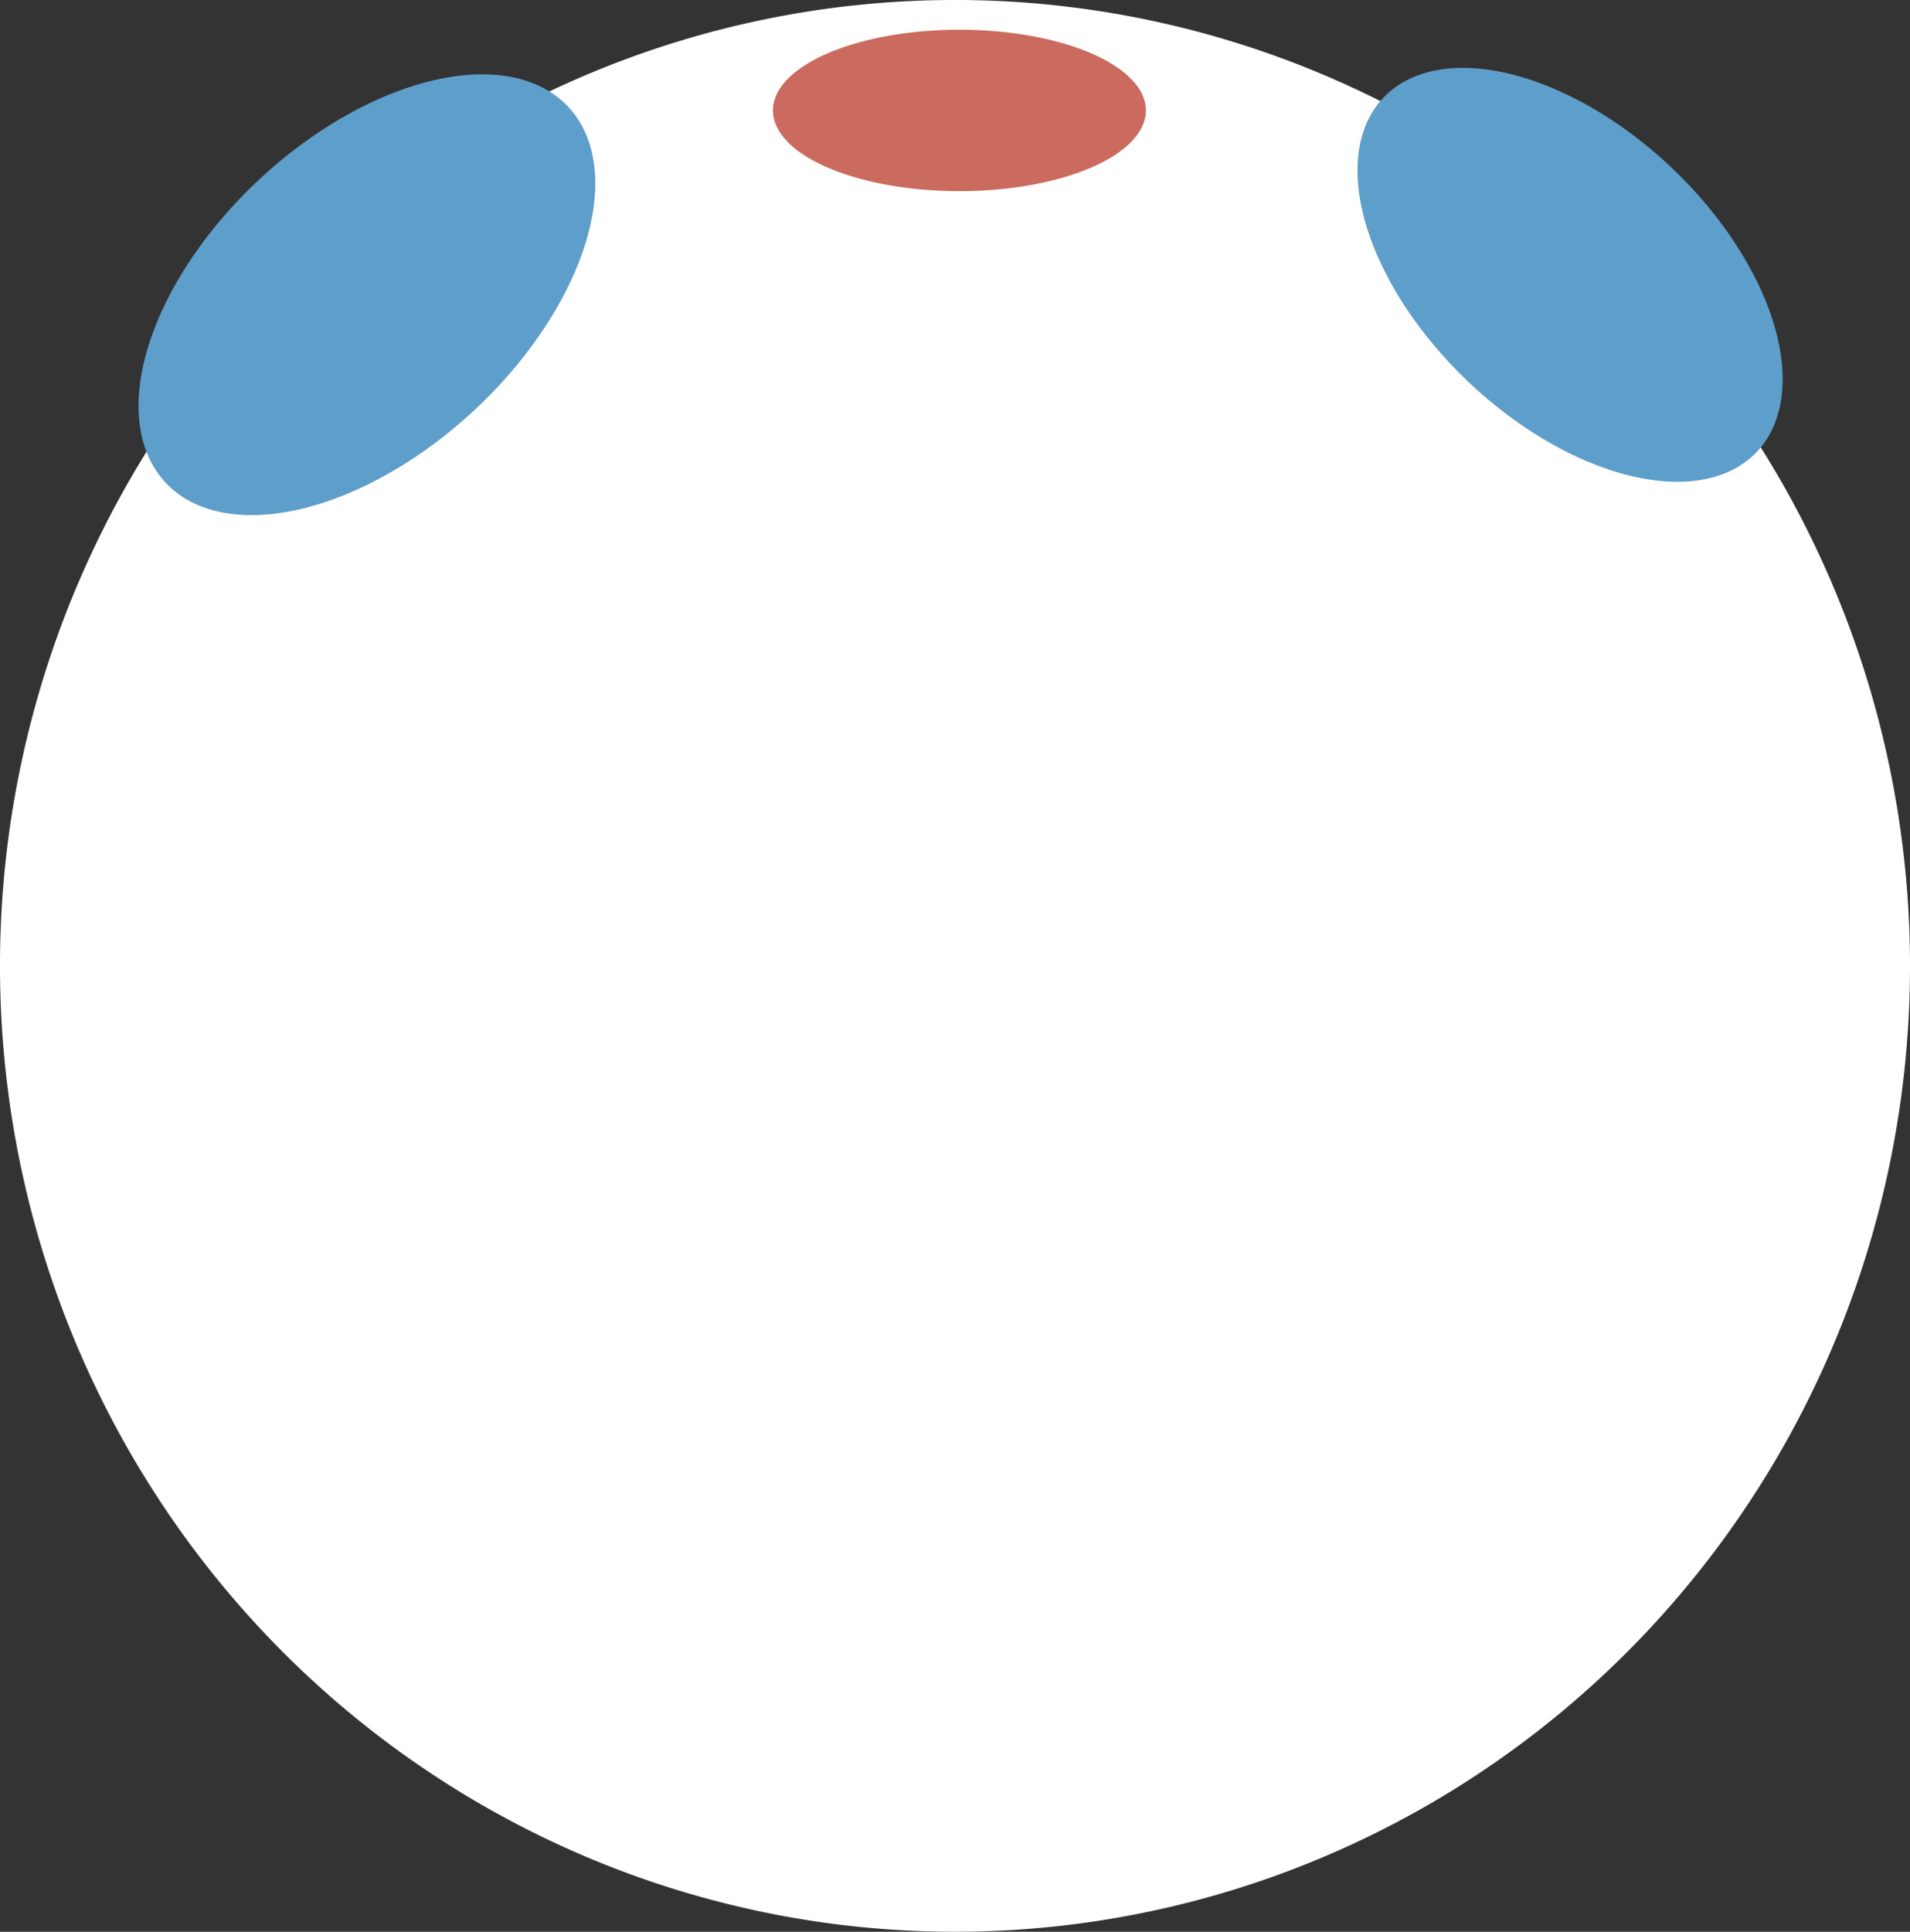 <?xml version="1.0" encoding="UTF-8" standalone="no"?>
<!-- Created with Inkscape (http://www.inkscape.org/) -->

<svg
   width="68.994mm"
   height="69.759mm"
   viewBox="0 0 68.994 69.759"
   version="1.1"
   id="svg1"
   xmlns:inkscape="http://www.inkscape.org/namespaces/inkscape"
   xmlns:sodipodi="http://sodipodi.sourceforge.net/DTD/sodipodi-0.dtd"
   xmlns:xlink="http://www.w3.org/1999/xlink"
   xmlns="http://www.w3.org/2000/svg"
   xmlns:svg="http://www.w3.org/2000/svg">
  <rect x="0" y="0" width="68.994" height="69.759" fill="#333333" stroke="none"/>
  <sodipodi:namedview
     id="namedview1"
     pagecolor="#ffffff"
     bordercolor="#000000"
     borderopacity="0.25"
     inkscape:showpageshadow="2"
     inkscape:pageopacity="0.0"
     inkscape:pagecheckerboard="0"
     inkscape:deskcolor="#d1d1d1"
     inkscape:document-units="mm"
     showguides="false" />
  <defs
     id="defs1">
    <linearGradient
       id="linearGradient5"
       inkscape:collect="always">
      <stop
         style="stop-color:#d4d4d6;stop-opacity:1;"
         offset="0"
         id="stop5" />
      <stop
         style="stop-color:#d4d4d6;stop-opacity:0;"
         offset="1"
         id="stop6" />
    </linearGradient>
    <radialGradient
       inkscape:collect="always"
       xlink:href="#linearGradient5"
       id="radialGradient6"
       cx="98.331"
       cy="125.279"
       fx="98.331"
       fy="125.279"
       r="34.497"
       gradientTransform="matrix(1.205,0,0,1.18,-21.112,-23.226)"
       gradientUnits="userSpaceOnUse" />
  </defs>
  <g
     inkscape:label="Camada 1"
     inkscape:groupmode="layer"
     id="layer1"
     transform="translate(-63.834,-90.4)">
    <path
       style="display:none;fill:url(#radialGradient6);stroke-width:2.359;stroke-linecap:round;paint-order:markers stroke fill"
       id="path5"
       sodipodi:type="arc"
       sodipodi:cx="97.375481"
       sodipodi:cy="124.61004"
       sodipodi:rx="41.568527"
       sodipodi:ry="40.708492"
       sodipodi:start="5.9919755"
       sodipodi:end="5.9914583"
       sodipodi:open="true"
       sodipodi:arc-type="arc"
       d="M 137.194,112.922 A 41.569,40.708 0 0 1 109.315,163.603 41.569,40.708 0 0 1 57.56,136.308 41.569,40.708 0 0 1 85.425,85.62 41.569,40.708 0 0 1 137.188,112.902" />
    <g
       id="g6"
       inkscape:export-filename="g6.png"
       inkscape:export-xdpi="96"
       inkscape:export-ydpi="96">
      <path
         style="fill:#ffffff;fill-opacity:1;stroke-width:1.989;stroke-linecap:round;paint-order:markers stroke fill"
         id="path1"
         sodipodi:type="arc"
         sodipodi:cx="98.331078"
         sodipodi:cy="125.27895"
         sodipodi:rx="34.497101"
         sodipodi:ry="34.879341"
         sodipodi:start="5.9919755"
         sodipodi:end="5.9914583"
         sodipodi:open="true"
         sodipodi:arc-type="arc"
         d="M 131.376,115.265 A 34.497,34.879 0 0 1 108.24,158.688 34.497,34.879 0 0 1 65.289,135.302 34.497,34.879 0 0 1 88.414,91.872 34.497,34.879 0 0 1 131.371,115.247" />
      <path
         style="fill:#5e9ecb;fill-opacity:1;stroke-width:2.588;stroke-linecap:round;paint-order:markers stroke fill"
         id="path3"
         sodipodi:type="arc"
         sodipodi:cx="156.64989"
         sodipodi:cy="1.3583174"
         sodipodi:rx="9.2451572"
         sodipodi:ry="5.4170232"
         sodipodi:start="5.9919755"
         sodipodi:end="5.9914583"
         sodipodi:open="true"
         sodipodi:arc-type="arc"
         d="m 165.506,-0.197 a 9.245,5.417 0 0 1 -6.2,6.744 9.245,5.417 0 0 1 -11.511,-3.632 9.245,5.417 0 0 1 6.197,-6.745 9.245,5.417 0 0 1 11.512,3.63"
         transform="matrix(0.774,0.633,-0.514,0.858,0,0)" />
      <path
         style="fill:#5e9ecb;fill-opacity:1;stroke-width:2.765;stroke-linecap:round;paint-order:markers stroke fill"
         id="path4"
         sodipodi:type="arc"
         sodipodi:cx="-13.874753"
         sodipodi:cy="128.25272"
         sodipodi:rx="9.8958359"
         sodipodi:ry="5.7786822"
         sodipodi:start="5.9919755"
         sodipodi:end="5.9914583"
         sodipodi:open="true"
         sodipodi:arc-type="arc"
         d="m -4.396,126.594 a 9.896,5.779 0 0 1 -6.637,7.194 9.896,5.779 0 0 1 -12.321,-3.875 9.896,5.779 0 0 1 6.634,-7.195 9.896,5.779 0 0 1 12.323,3.873"
         transform="matrix(-0.777,0.63,0.517,0.856,0,0)" />
      <path
         style="fill:#cb6a5e;fill-opacity:1;stroke-width:1.989;stroke-linecap:round;paint-order:markers stroke fill"
         id="path6"
         sodipodi:type="arc"
         sodipodi:cx="98.490814"
         sodipodi:cy="94.387367"
         sodipodi:rx="6.736969"
         sodipodi:ry="2.9145756"
         sodipodi:start="5.9919755"
         sodipodi:end="5.9914583"
         sodipodi:open="true"
         sodipodi:arc-type="arc"
         d="m 104.944,93.551 a 6.737,2.915 0 0 1 -4.518,3.629 6.737,2.915 0 0 1 -8.388,-1.954 6.737,2.915 0 0 1 4.516,-3.629 6.737,2.915 0 0 1 8.389,1.953" />
    </g>
  </g>
</svg>
